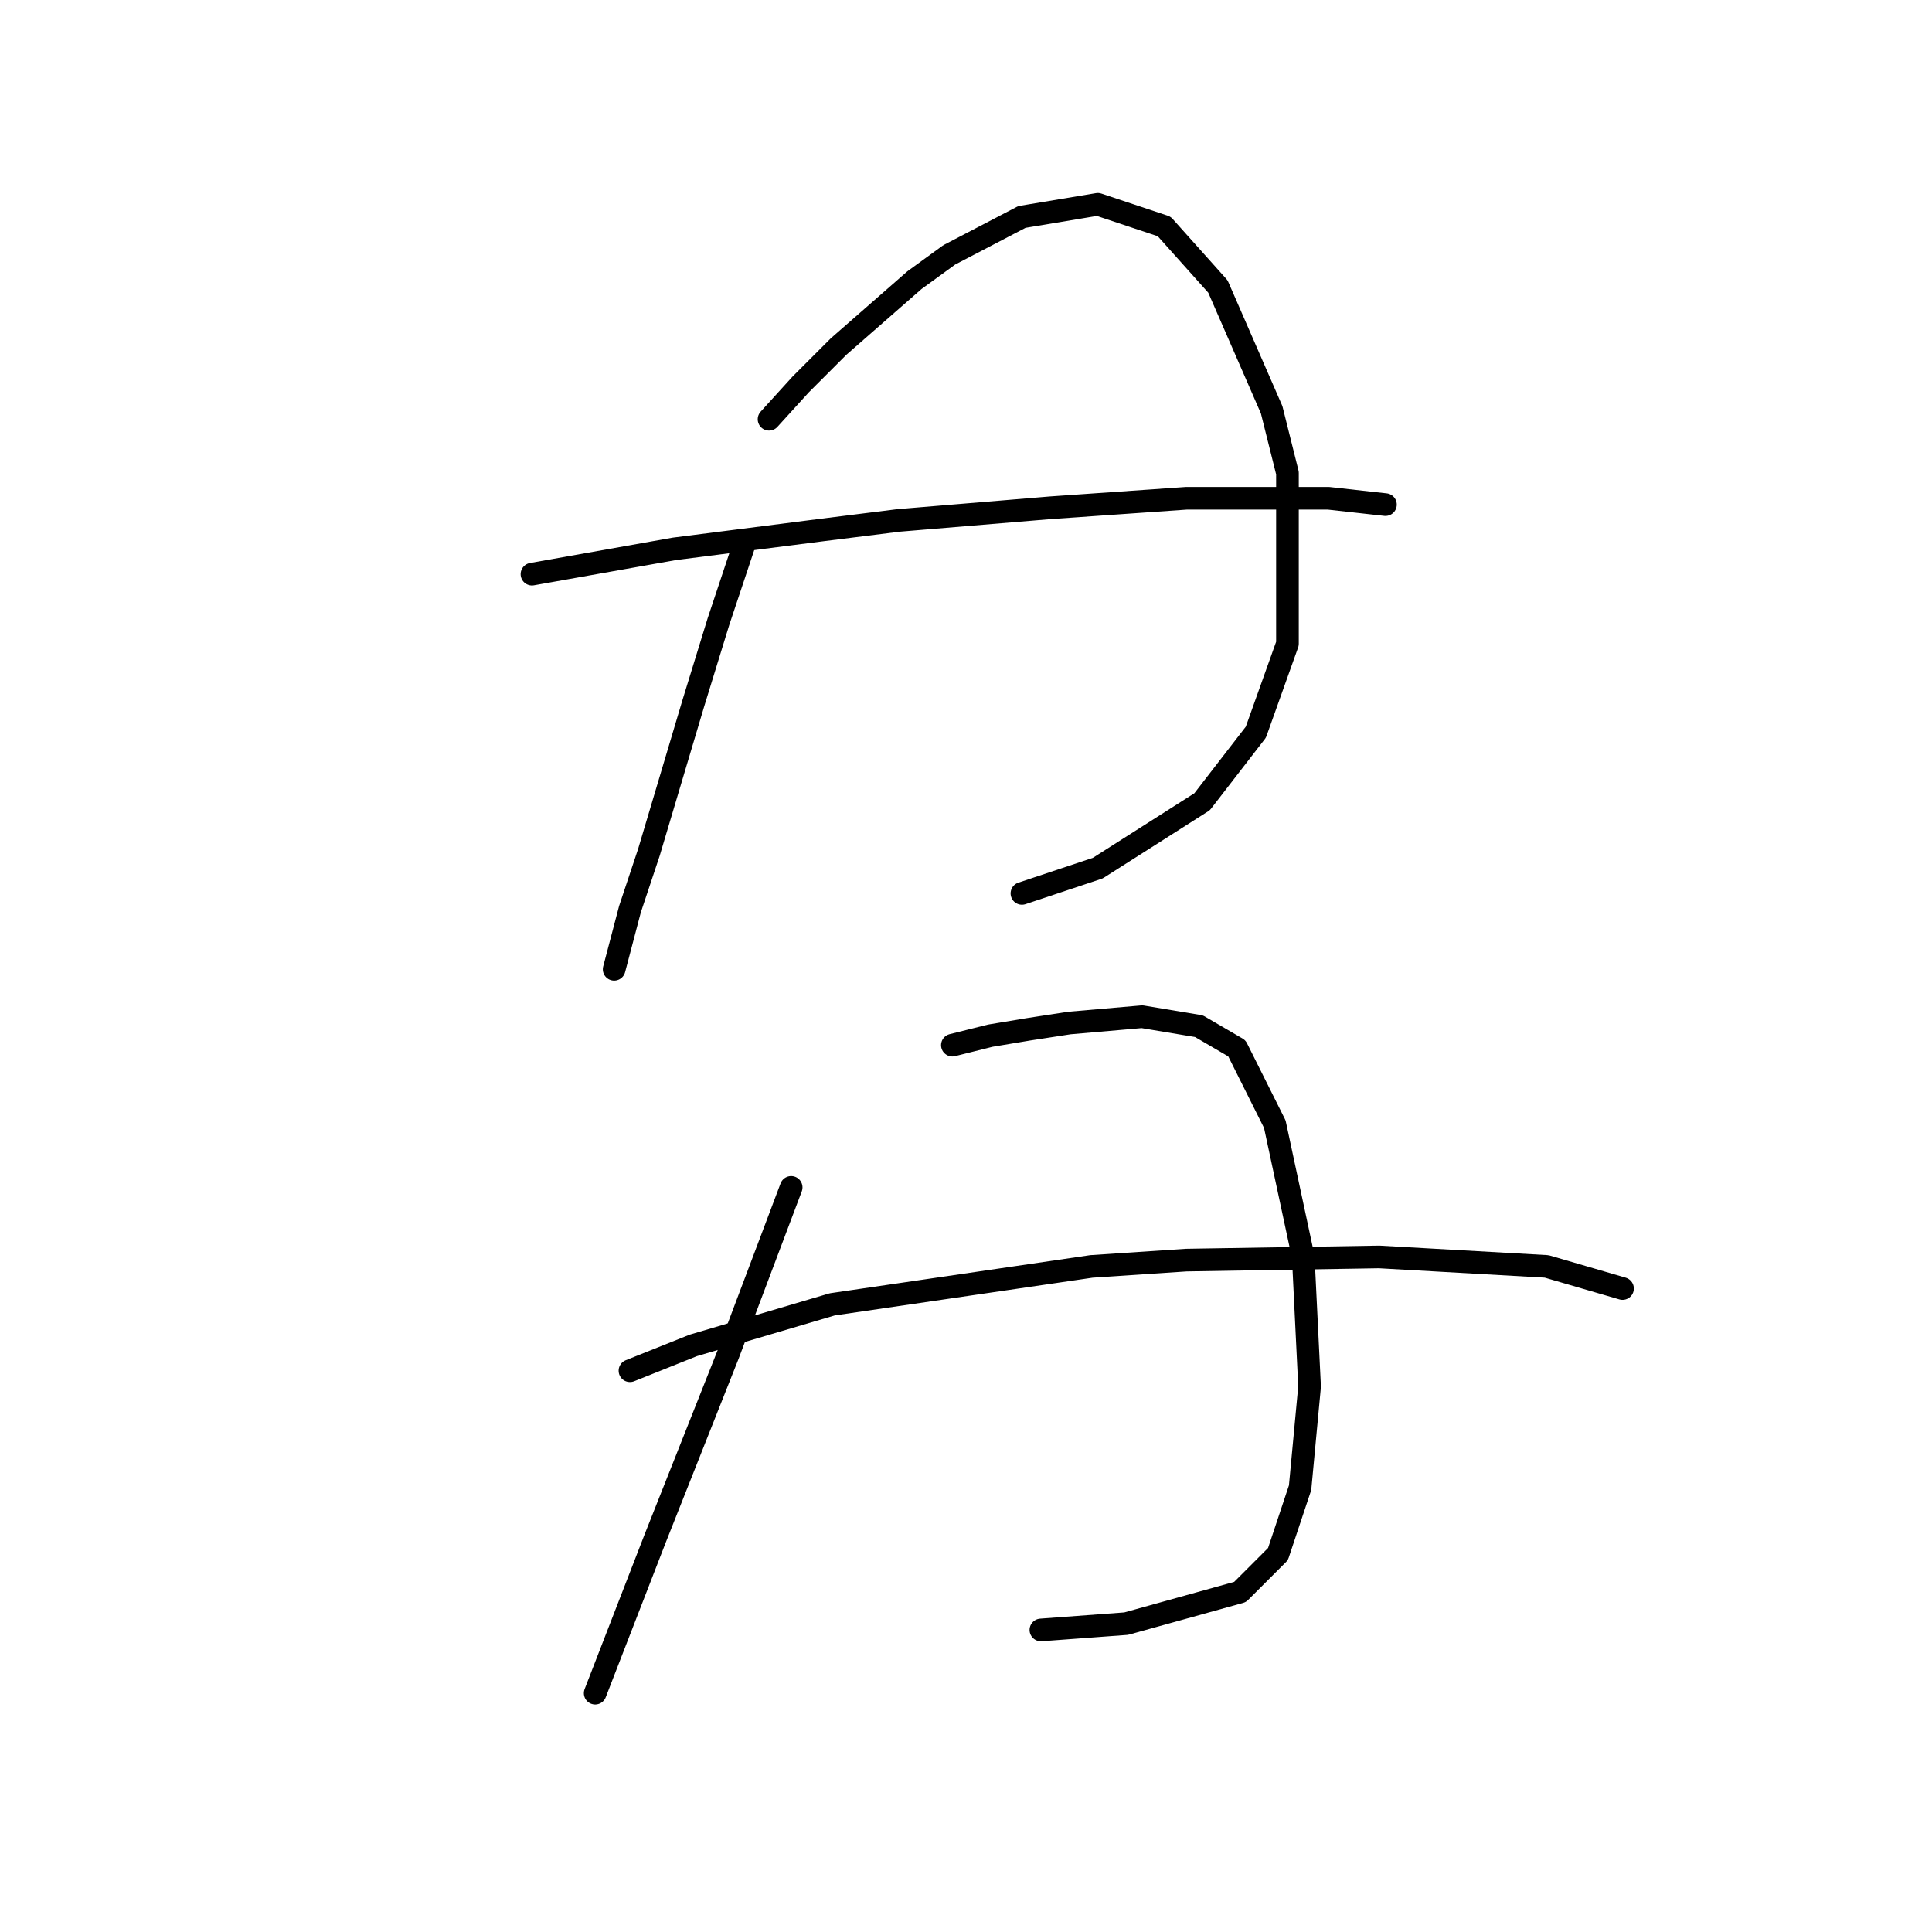 <?xml version="1.0" standalone="no"?>
    <svg width="256" height="256" xmlns="http://www.w3.org/2000/svg" version="1.1">
    <polyline stroke="black" stroke-width="3" stroke-linecap="round" fill="transparent" stroke-linejoin="round" points="98.551 72.308 95.2 82.361 91.849 93.251 85.985 112.937 83.472 120.477 81.378 128.435 81.378 128.435 " />
        <polyline stroke="black" stroke-width="3" stroke-linecap="round" fill="transparent" stroke-linejoin="round" points="101.902 55.554 106.09 50.946 111.116 45.92 121.169 37.124 125.776 33.773 135.41 28.747 145.463 27.072 154.259 30.004 161.379 37.962 168.5 54.297 170.594 62.674 170.594 85.293 166.405 97.021 159.285 106.235 145.463 115.031 135.41 118.382 135.41 118.382 " />
        <polyline stroke="black" stroke-width="3" stroke-linecap="round" fill="transparent" stroke-linejoin="round" points="70.487 76.078 89.336 72.727 109.022 70.214 119.075 68.957 139.18 67.282 157.191 66.025 176.039 66.025 183.579 66.863 183.579 66.863 " />
        <polyline stroke="black" stroke-width="3" stroke-linecap="round" fill="transparent" stroke-linejoin="round" points="104.834 157.336 96.456 179.535 86.823 203.829 78.865 224.353 78.865 224.353 " />
        <polyline stroke="black" stroke-width="3" stroke-linecap="round" fill="transparent" stroke-linejoin="round" points="126.195 138.487 131.222 137.231 136.248 136.393 141.693 135.555 151.327 134.718 158.866 135.974 163.892 138.906 168.919 148.959 172.688 166.551 173.526 183.724 172.269 197.127 169.338 205.923 164.311 210.95 149.232 215.138 137.923 215.976 137.923 215.976 " />
        <polyline stroke="black" stroke-width="3" stroke-linecap="round" fill="transparent" stroke-linejoin="round" points="83.472 181.63 91.849 178.279 110.279 172.834 144.625 167.807 157.191 166.97 182.741 166.551 204.94 167.807 214.993 170.739 214.993 170.739 " />
        </svg>